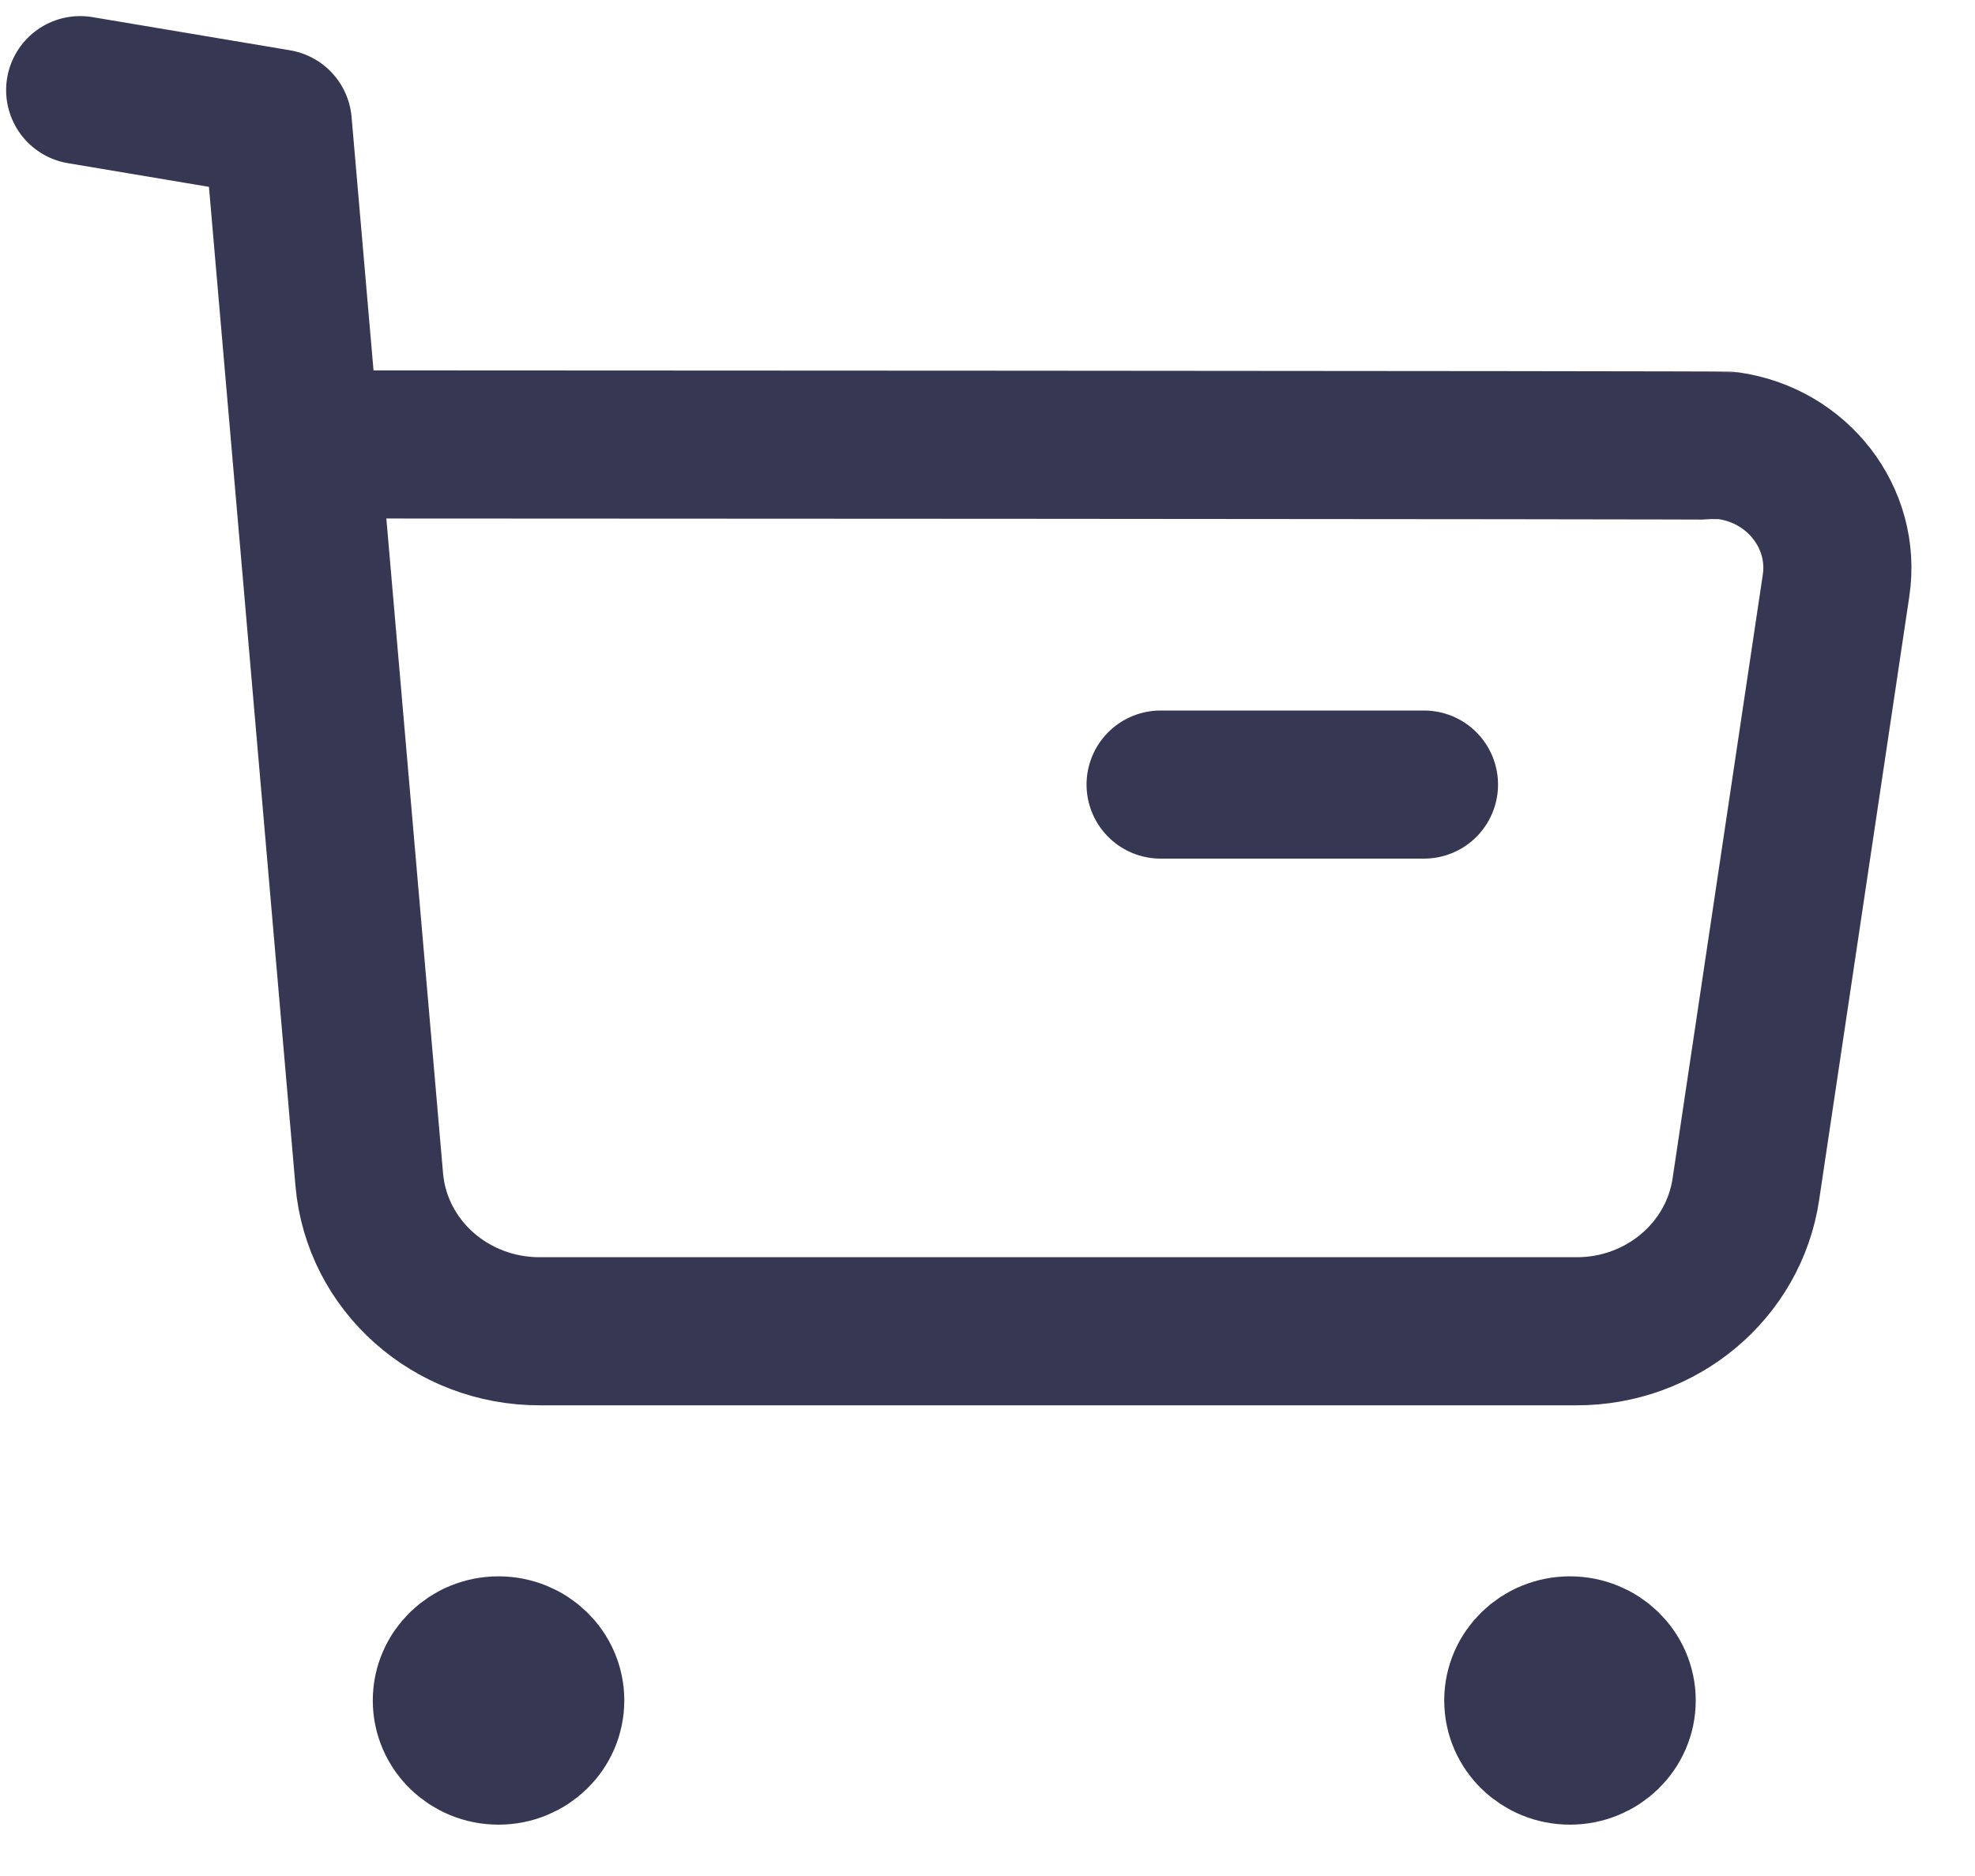 <svg width="20" height="19" viewBox="0 0 20 19" fill="none" xmlns="http://www.w3.org/2000/svg">
<path d="M0.812 0.913L2.813 1.249L3.739 11.943C3.813 12.816 4.566 13.486 5.47 13.483H15.963C16.826 13.485 17.558 12.87 17.68 12.042L18.593 5.93C18.695 5.247 18.205 4.613 17.501 4.514C17.439 4.506 3.134 4.501 3.134 4.501" stroke="#363853" stroke-width="1.5" stroke-linecap="round" stroke-linejoin="round"/>
<path d="M11.753 7.946H14.42" stroke="#363853" stroke-width="1.5" stroke-linecap="round" stroke-linejoin="round"/>
<path fill-rule="evenodd" clip-rule="evenodd" d="M5.048 16.715C5.338 16.715 5.572 16.942 5.572 17.222C5.572 17.503 5.338 17.73 5.048 17.73C4.759 17.73 4.525 17.503 4.525 17.222C4.525 16.942 4.759 16.715 5.048 16.715Z" fill="#363853" stroke="#363853" stroke-width="1.5" stroke-linecap="round" stroke-linejoin="round"/>
<path fill-rule="evenodd" clip-rule="evenodd" d="M15.898 16.715C16.188 16.715 16.422 16.942 16.422 17.222C16.422 17.503 16.188 17.73 15.898 17.73C15.609 17.73 15.375 17.503 15.375 17.222C15.375 16.942 15.609 16.715 15.898 16.715Z" fill="#363853" stroke="#363853" stroke-width="1.5" stroke-linecap="round" stroke-linejoin="round"/>
</svg>
